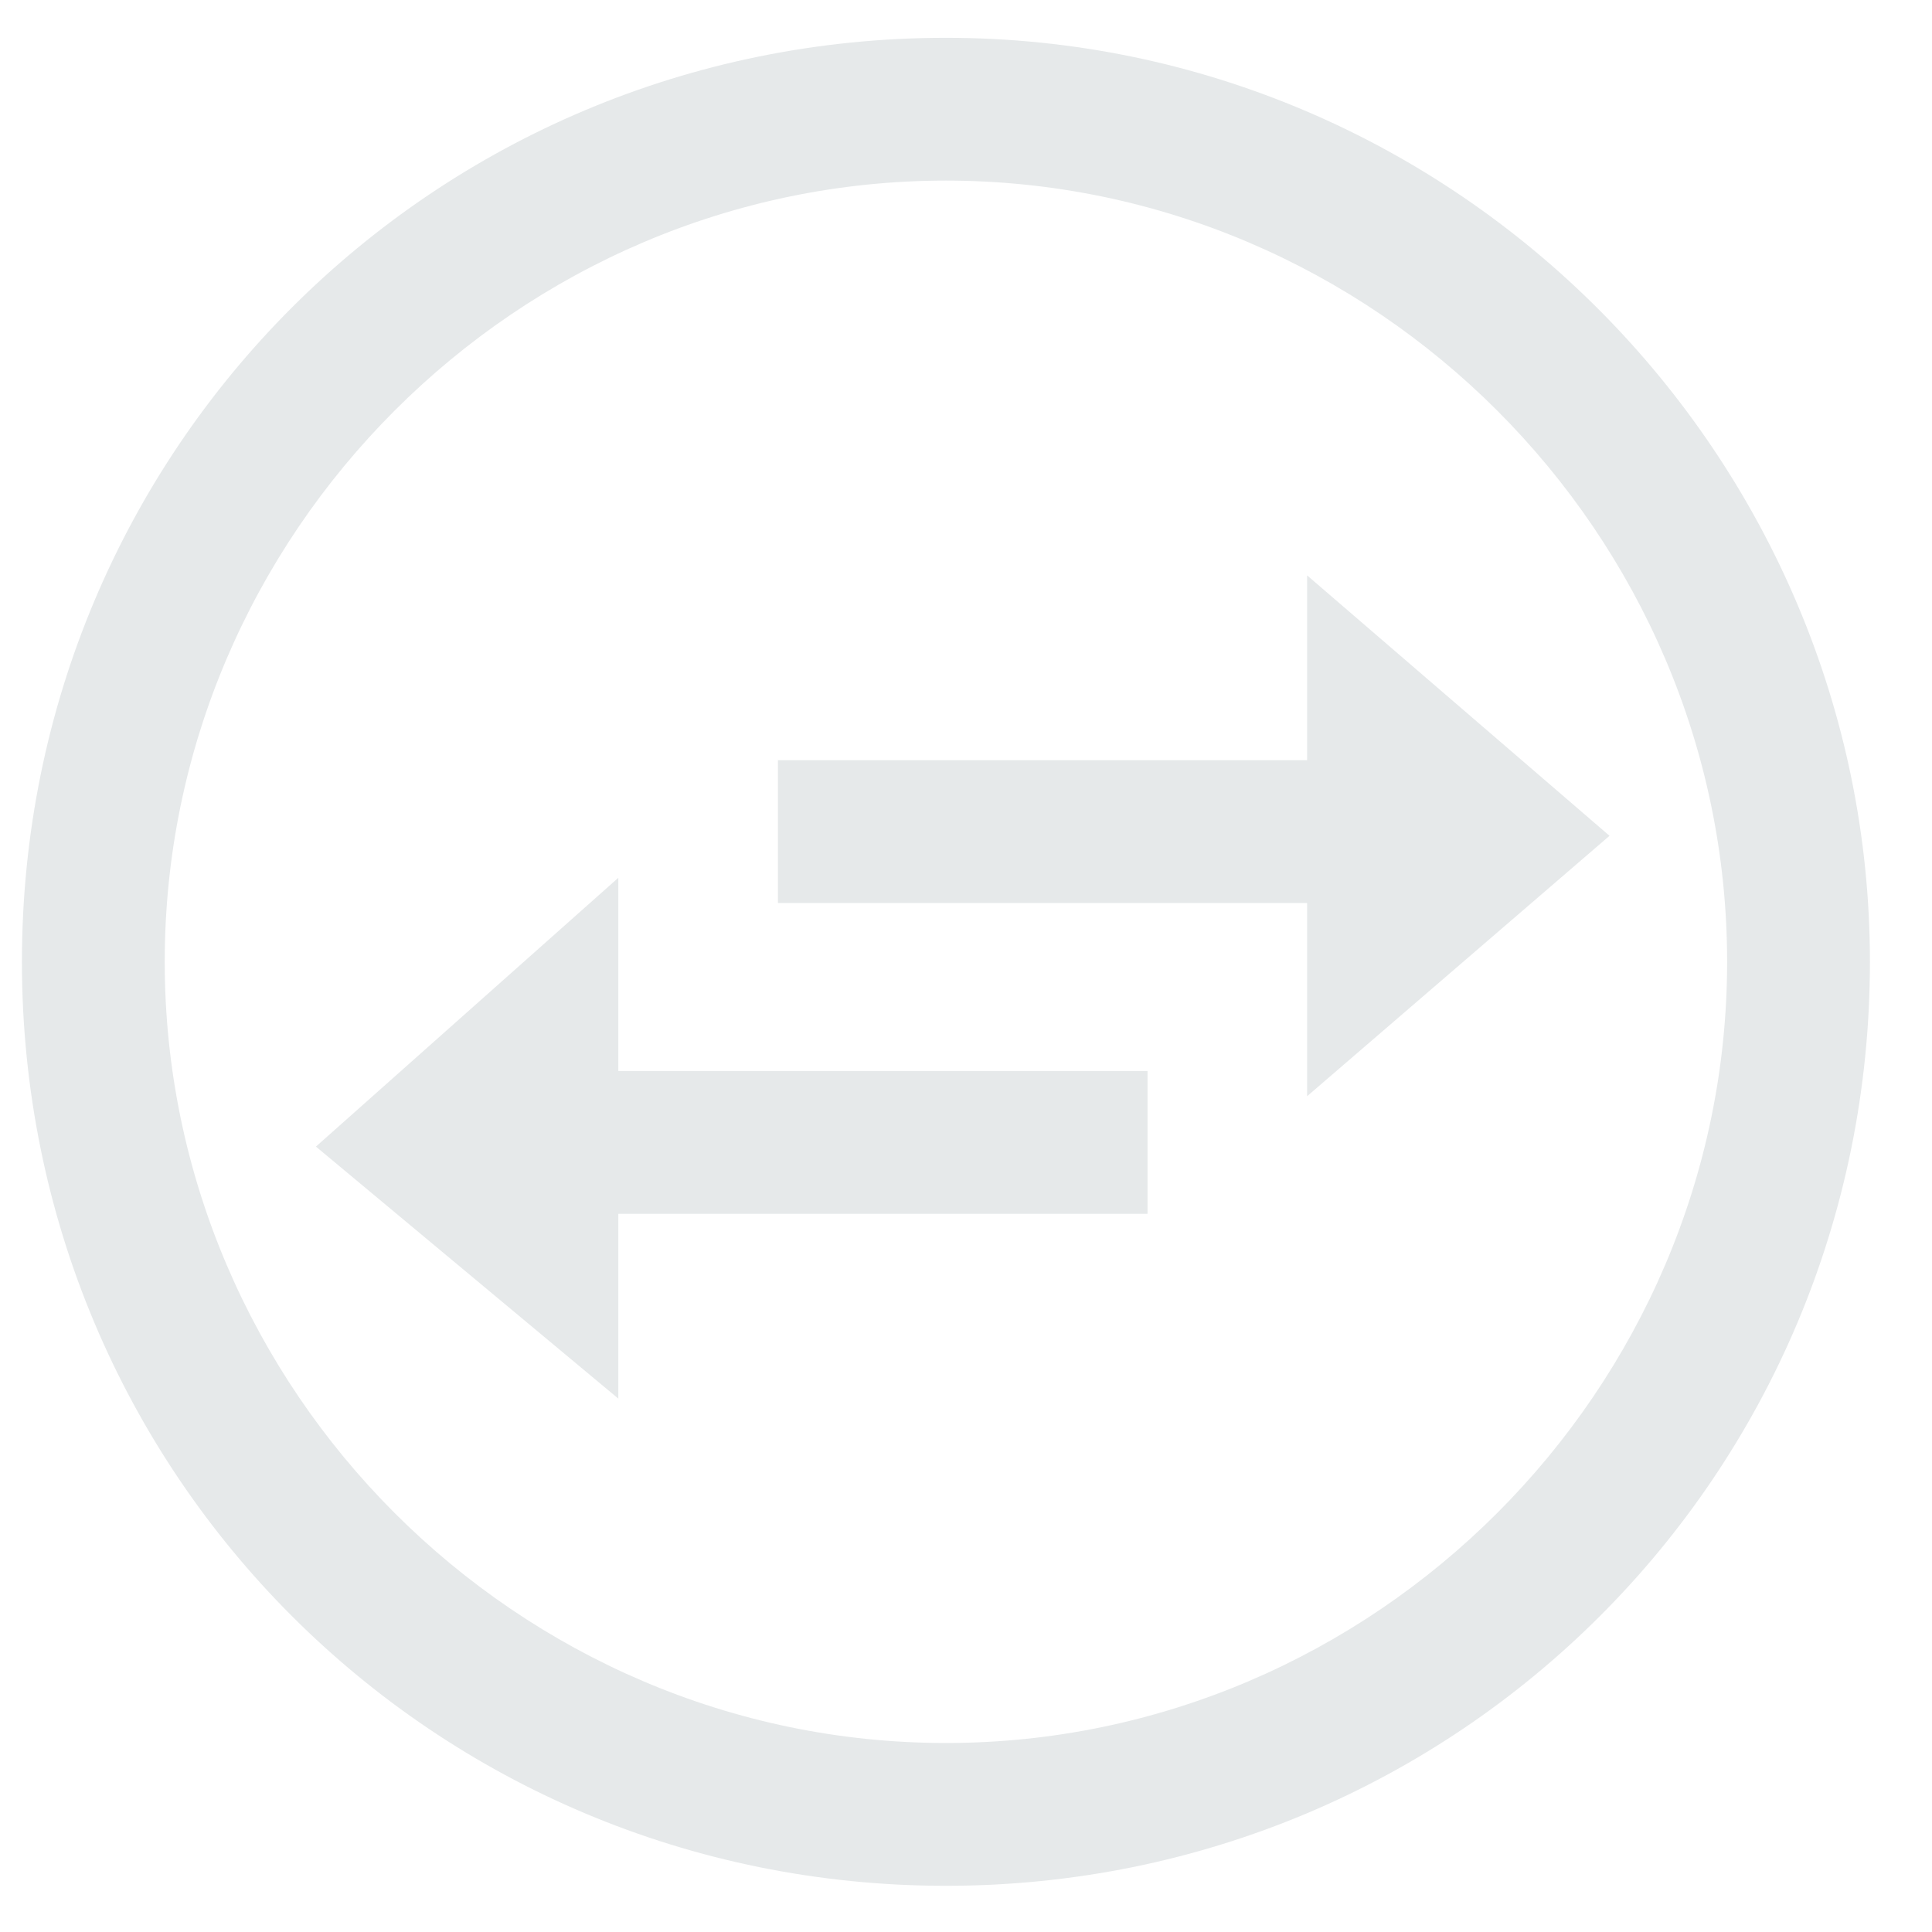 <svg width="23" height="23" viewBox="0 0 23 23" fill="none" xmlns="http://www.w3.org/2000/svg">
<path d="M19.161 9.95L15.561 6.85V7.35V9.05H9.261V10.75H15.561V13.05L19.161 9.95Z" fill="#E6E9EA"/>
<path d="M7.361 10.45L3.761 13.65L7.361 16.65V16.15V14.45H13.661V12.75H7.361V10.45Z" fill="#E6E9EA"/>
<path d="M22.261 11.45C22.261 17.55 17.361 22.45 11.261 22.45C5.161 22.45 0.261 17.55 0.261 11.45C0.261 5.35 5.161 0.45 11.261 0.45C17.361 0.45 22.261 5.45 22.261 11.45ZM11.261 2.15C6.161 2.15 1.961 6.35 1.961 11.45C1.961 16.55 6.161 20.75 11.261 20.75C16.361 20.75 20.561 16.55 20.561 11.45C20.561 6.35 16.361 2.15 11.261 2.15Z" fill="#E6E9EA"/>
</svg>
